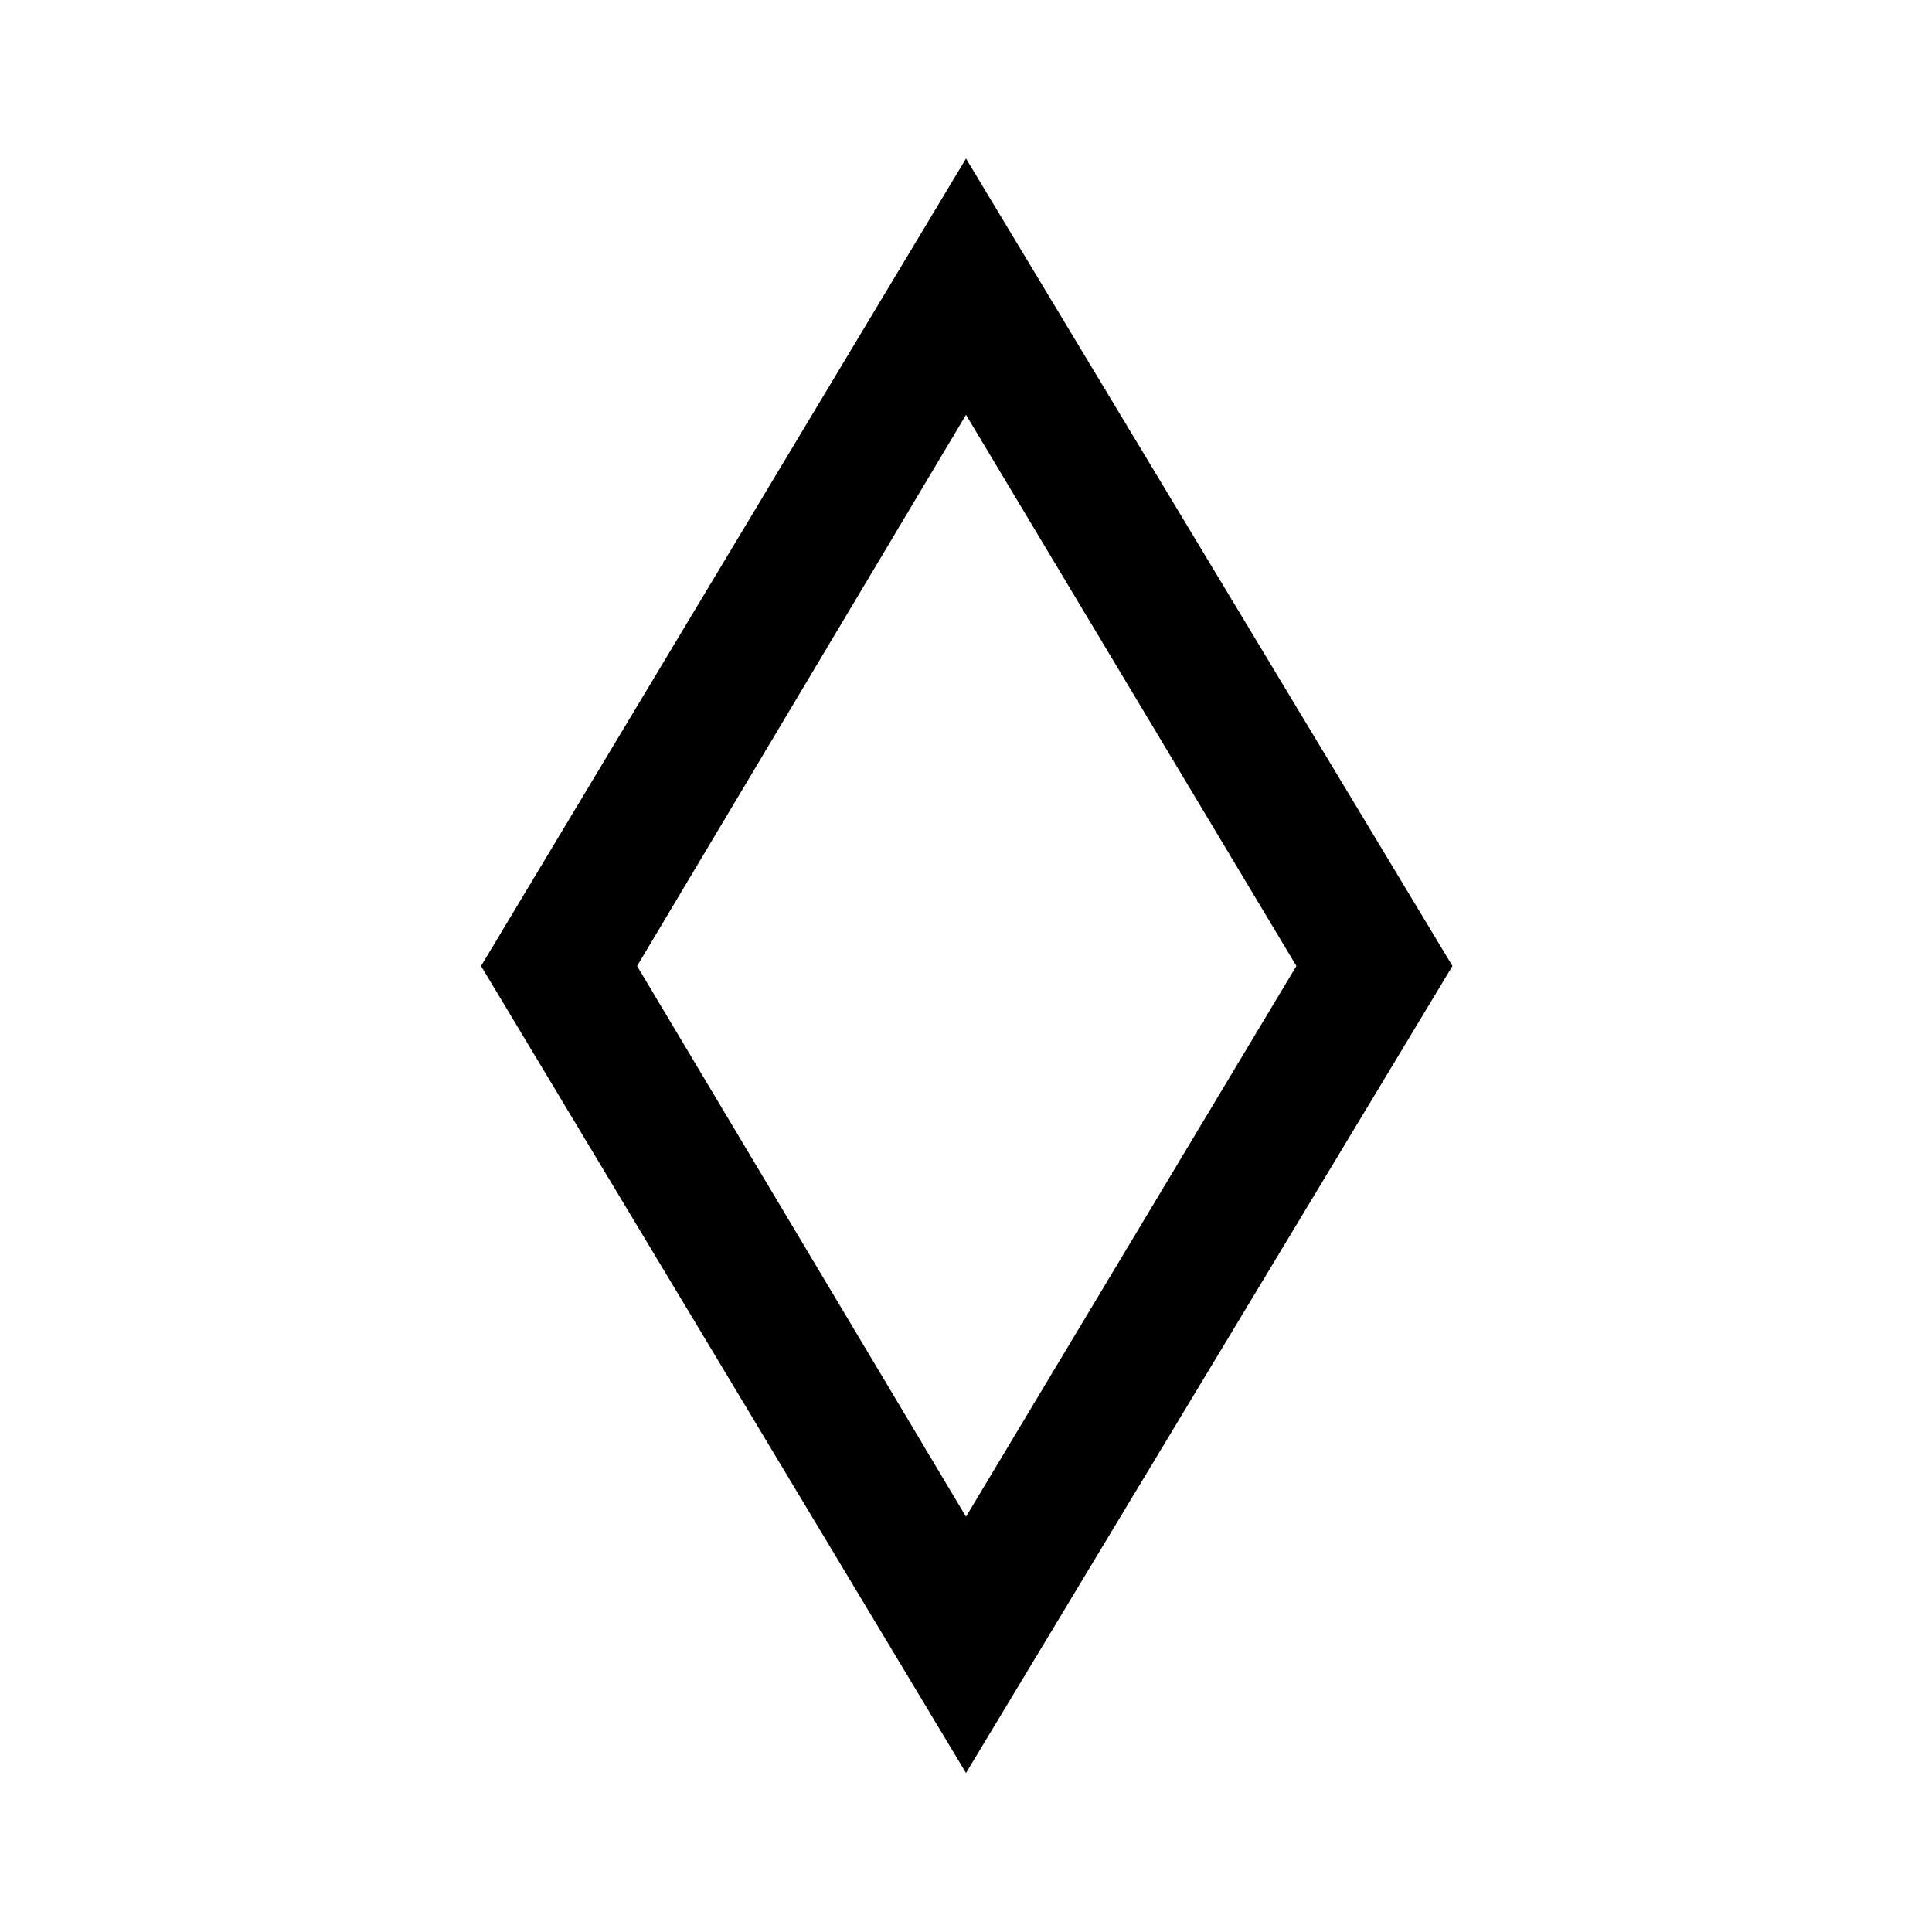 <svg xmlns="http://www.w3.org/2000/svg" height="48" viewBox="0 -960 960 960" width="48"><path d="M480-79.02 239.02-480 480-881.22 721.72-480 480-79.02Zm0-127.35L644.17-480 480-753.87 316.57-480 480-206.37Zm.5-273.63Z"/></svg>
